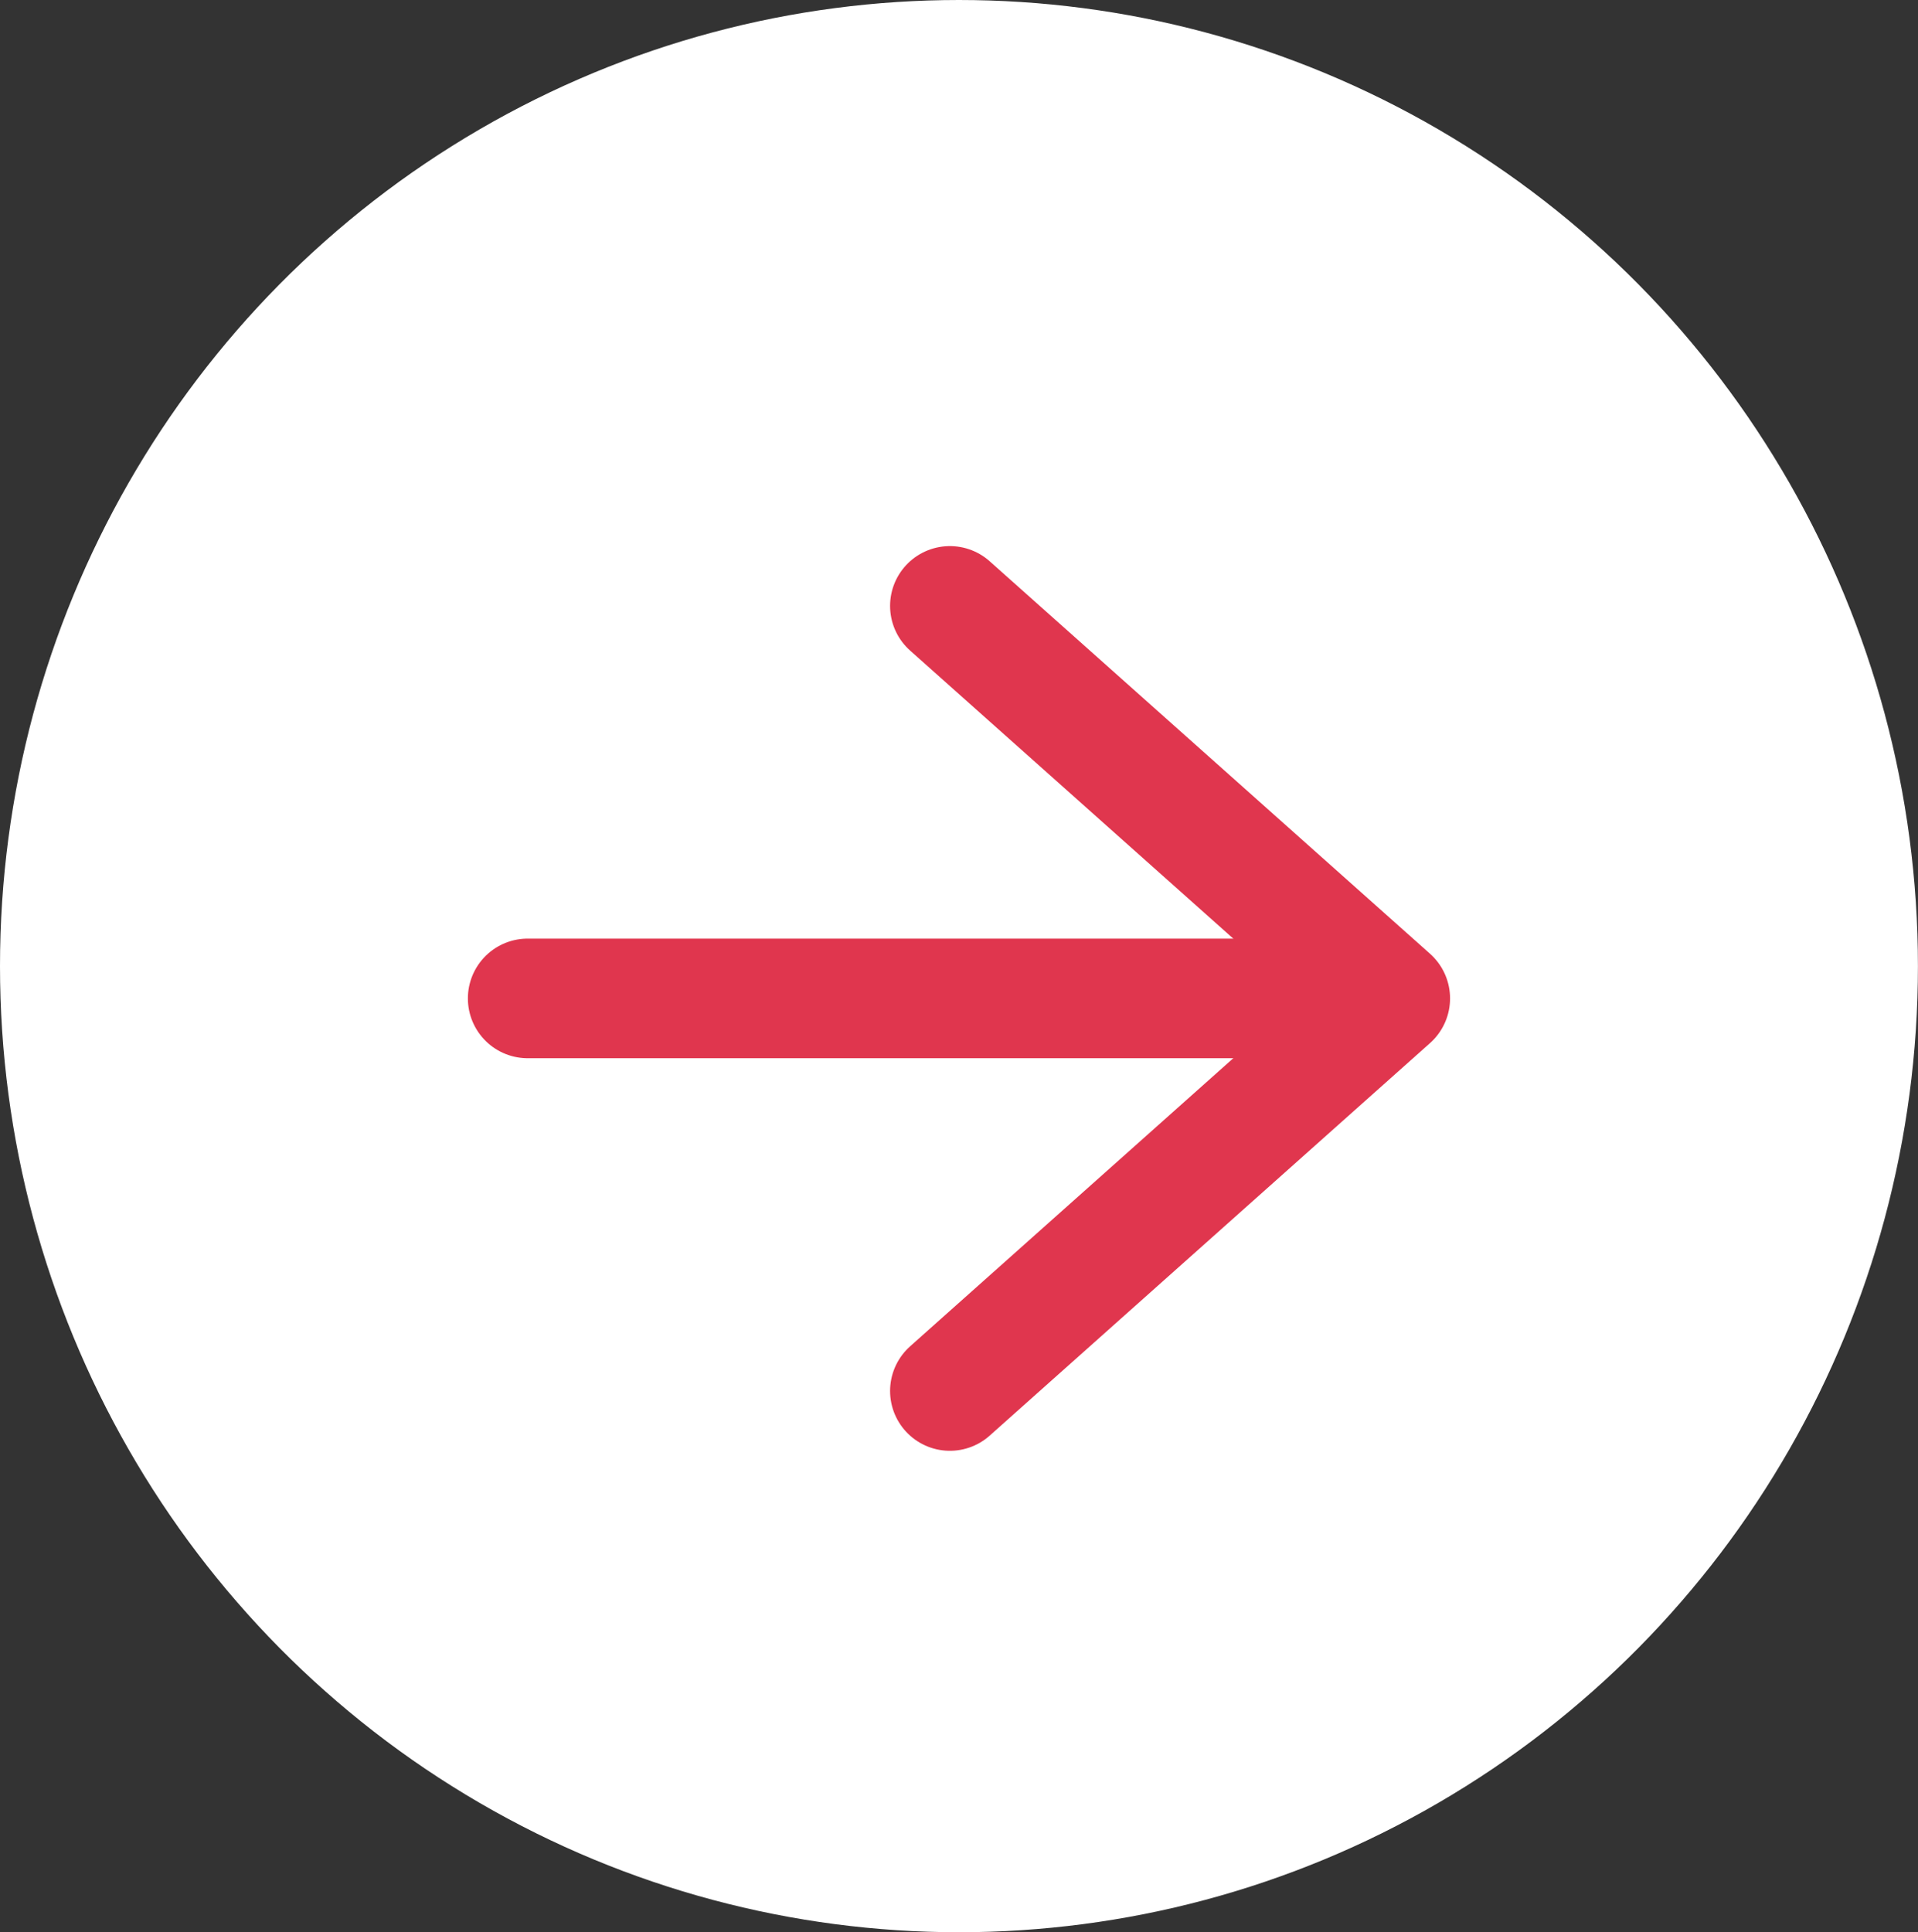 <svg id="Group_588" data-name="Group 588" xmlns="http://www.w3.org/2000/svg" width="32.073" height="32.308" viewBox="0 0 32.073 32.308">
  <rect x="0" y="0" width="32.073" height="32.308" fill="#333333" stroke="none"/>
  <ellipse id="Ellipse_39" data-name="Ellipse 39" cx="16.036" cy="16.154" rx="16.036" ry="16.154" fill="#fff"/>
  <g id="Icon_feather-arrow-right" data-name="Icon feather-arrow-right" transform="translate(8.824 10.131)">
    <path id="Path_114" data-name="Path 114" d="M7.5,18H20.689" transform="translate(-7.5 -11.437)" fill="none" stroke="#e0364e" stroke-linecap="round" stroke-linejoin="round" stroke-width="2"/>
    <path id="Path_115" data-name="Path 115" d="M18,7.5l7.364,6.563L18,20.627" transform="translate(-10.94 -7.5)" fill="none" stroke="#e0364e" stroke-linecap="round" stroke-linejoin="round" stroke-width="2"/>
  </g>
</svg>
